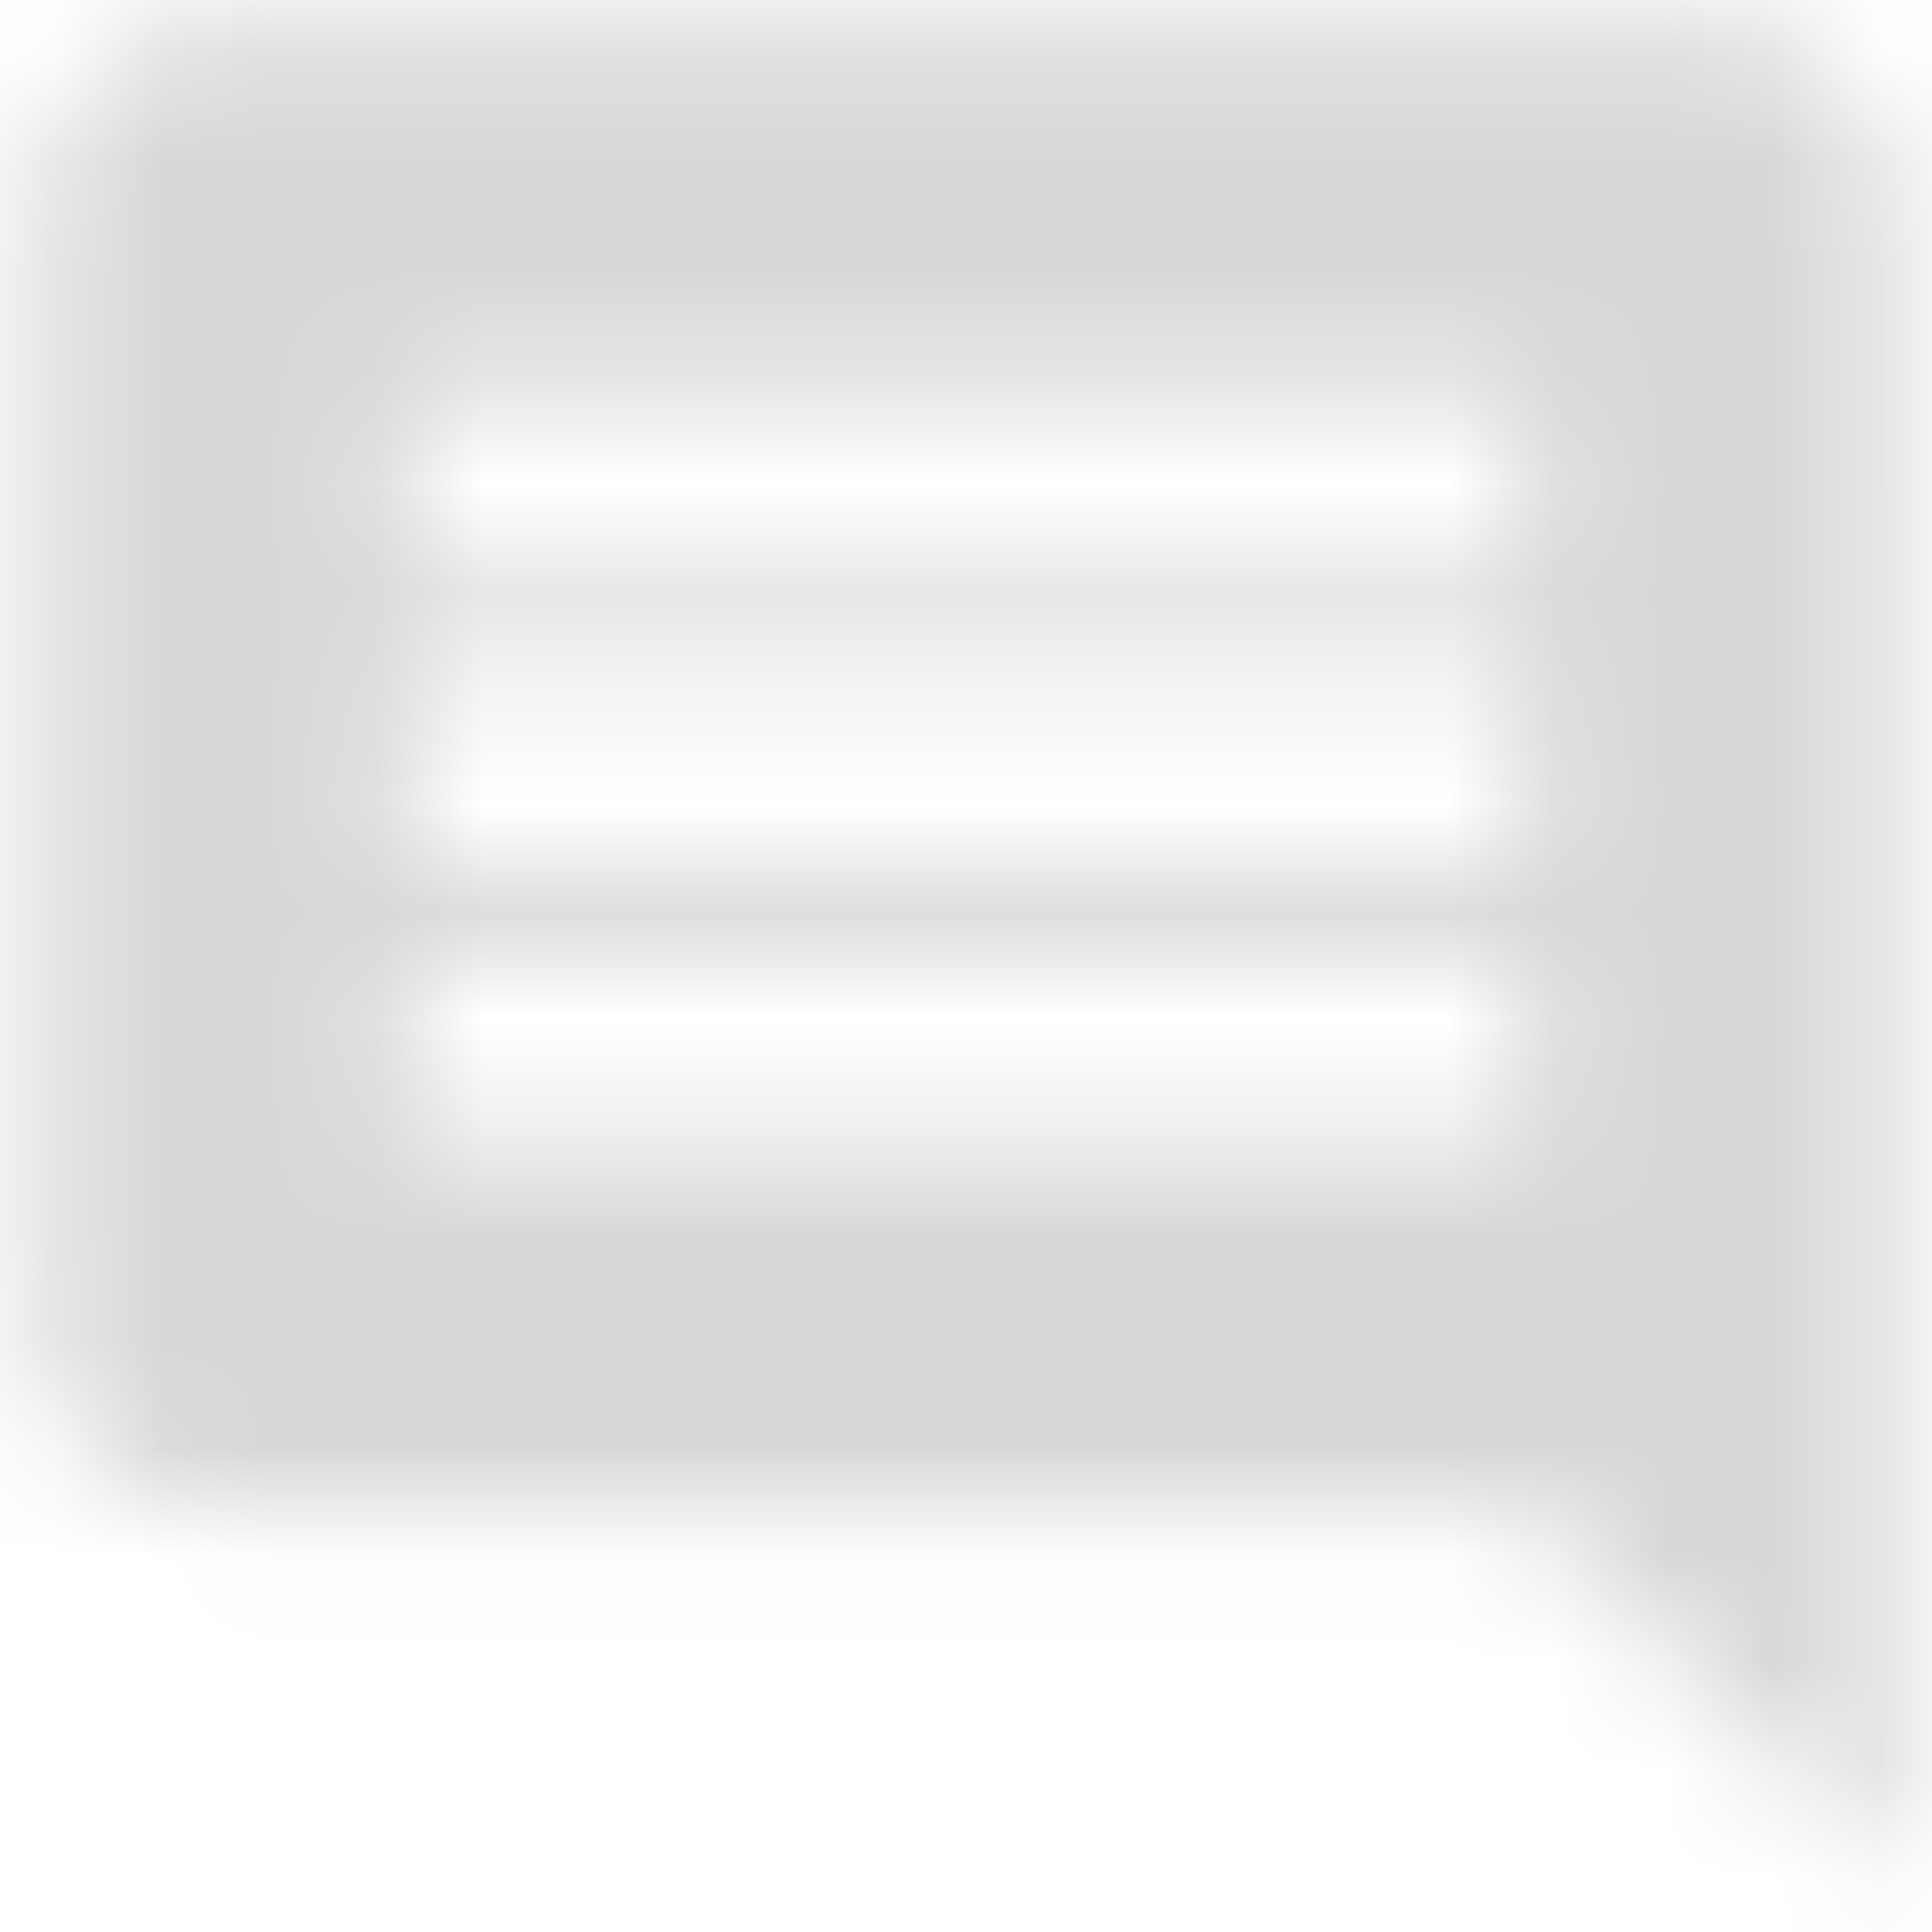 <?xml version="1.0" encoding="UTF-8"?>
<svg width="18px" height="18px" viewBox="0 0 18 18" version="1.1" xmlns="http://www.w3.org/2000/svg" xmlns:xlink="http://www.w3.org/1999/xlink">
    <!-- Generator: Sketch 50.2 (55047) - http://www.bohemiancoding.com/sketch -->
    <title>3. Icons/ic_comment</title>
    <desc>Created with Sketch.</desc>
    <defs>
        <path d="M21.658,6.933 C21.658,5.98 20.887,5.2 19.933,5.2 L6.067,5.2 C5.113,5.2 4.333,5.98 4.333,6.933 L4.333,17.333 C4.333,18.287 5.113,19.067 6.067,19.067 L18.2,19.067 L21.667,22.533 L21.658,6.933 L21.658,6.933 Z M18.2,15.6 L7.8,15.6 L7.8,13.867 L18.2,13.867 L18.2,15.6 L18.2,15.6 Z M18.2,13 L7.8,13 L7.8,11.267 L18.2,11.267 L18.2,13 L18.2,13 Z M18.2,10.4 L7.8,10.4 L7.8,8.667 L18.2,8.667 L18.2,10.4 L18.2,10.4 Z" id="path-1"></path>
    </defs>
    <g id="Symbols" stroke="none" stroke-width="1" fill="none" fill-rule="evenodd">
        <g id="2.-Forms/7.-Text-Area/4.-Icon-No-Label" transform="translate(-16, -17)">
            <g id="3.-Icons/ic_comment" transform="translate(12, 12)">
                <mask id="mask-2" fill="white">
                    <use xlink:href="#path-1"></use>
                </mask>
                <g id="Icon"></g>
                <g id="5.-Colors/Gray-85" mask="url(#mask-2)" fill="#D8D8D8" fill-rule="evenodd">
                    <g transform="translate(1.733, 1.733)" id="Gray-85">
                        <rect x="0" y="0" width="23" height="23"></rect>
                    </g>
                </g>
            </g>
        </g>
    </g>
</svg>